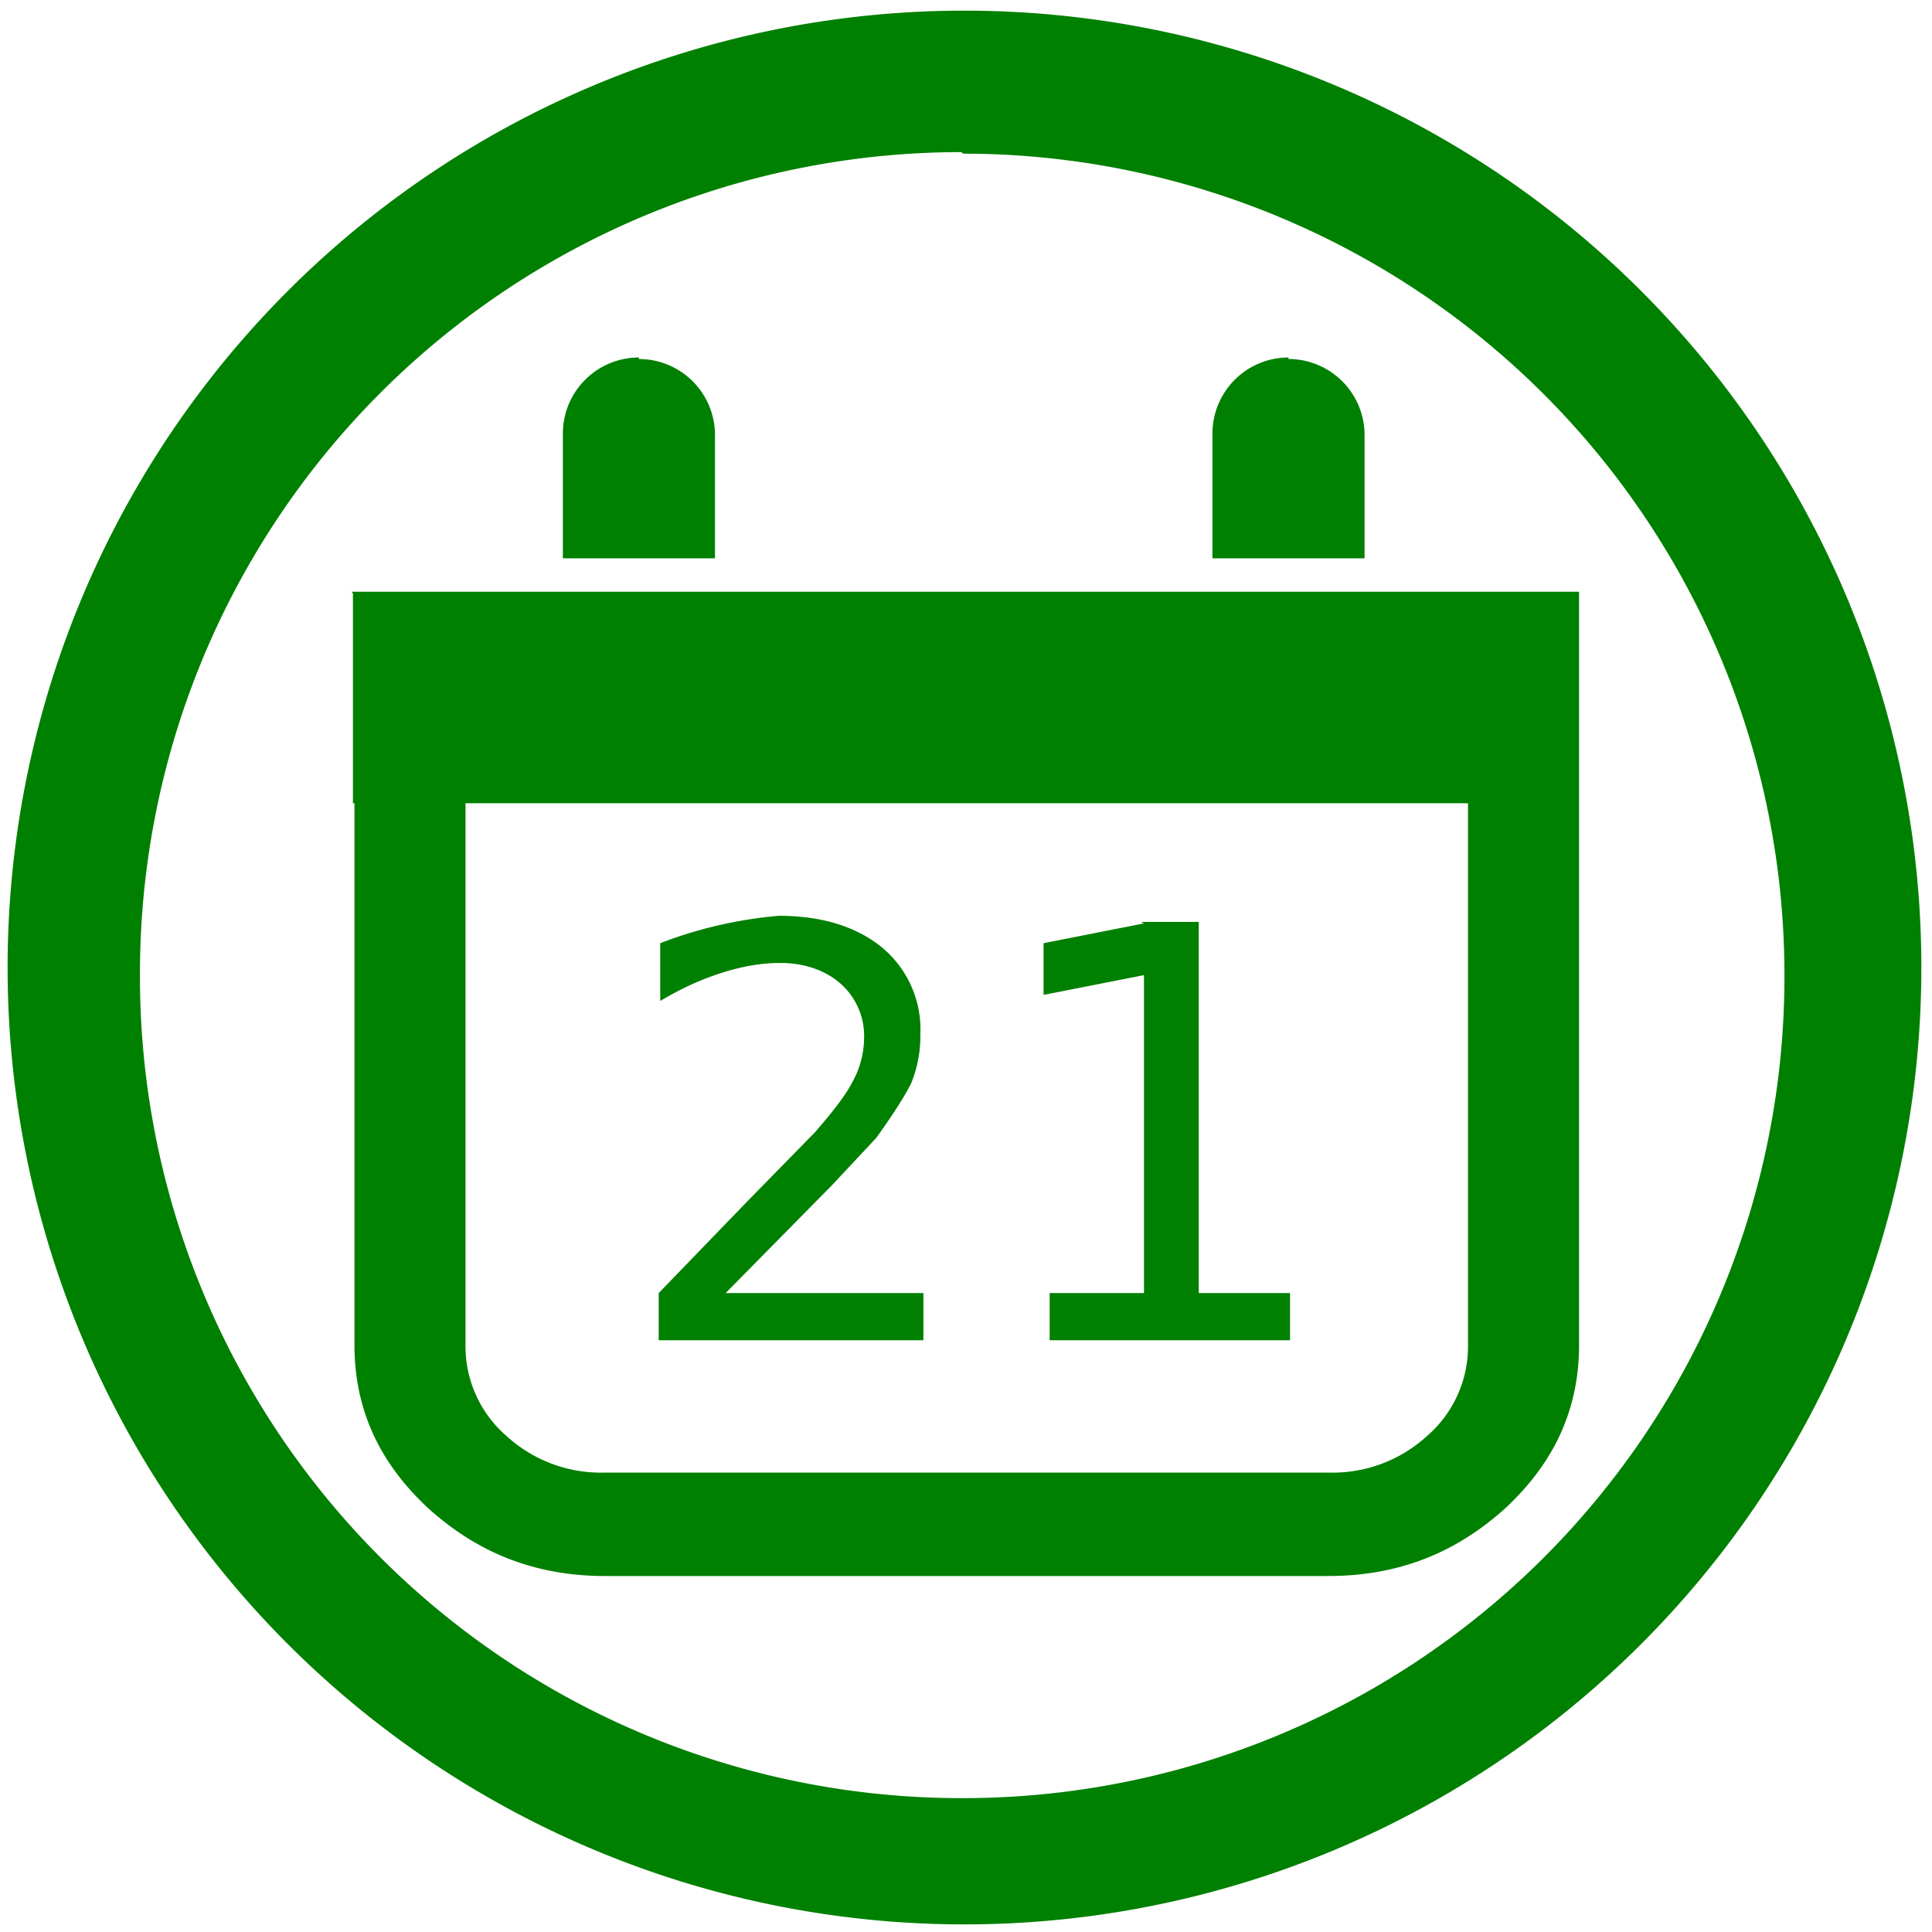<svg xmlns="http://www.w3.org/2000/svg" width="48" height="48" viewBox="0 0 12.7 12.7"><path fill="green" d="M6.34.07a6.29 6.29 0 0 0-6.29 6.3 6.29 6.29 0 0 0 6.3 6.28 6.29 6.29 0 0 0 6.28-6.29A6.29 6.29 0 0 0 6.34.07zm-.01.94a5.4 5.4 0 0 1 5.4 5.4 5.4 5.4 0 0 1-5.4 5.41 5.4 5.4 0 0 1-5.41-5.4A5.4 5.4 0 0 1 6.32 1zM4.2 2.35a.5.5 0 0 0-.5.5v.82h1v-.81a.5.5 0 0 0-.5-.5zm4.27 0a.5.5 0 0 0-.5.5v.82h1v-.81a.5.5 0 0 0-.5-.5zM2.32 3.9v1.38h.01v3.56c0 .42.16.77.48 1.07.33.3.71.45 1.17.45h4.75c.46 0 .84-.15 1.17-.45.32-.3.48-.65.48-1.07V3.89H2.31zm.74 1.38h6.59v3.56a.78.78 0 0 1-.27.6.92.92 0 0 1-.65.24H3.98a.92.92 0 0 1-.65-.24.78.78 0 0 1-.27-.6V5.27zm2.06.74a2.84 2.84 0 0 0-.78.18v.38c.15-.09.29-.15.42-.19.13-.04.25-.06.37-.06.16 0 .3.05.4.14a.46.46 0 0 1 .15.36.6.6 0 0 1-.07.27c-.05.1-.13.2-.25.34l-.46.47-.57.59v.31h1.74v-.31h-1.3l.7-.71.29-.31c.1-.14.18-.26.23-.36a.82.82 0 0 0 .06-.32.7.7 0 0 0-.25-.57c-.17-.14-.4-.21-.68-.21zm2.4.05l-.66.13v.34l.66-.13v2.09H6.9v.31h1.58v-.31h-.6V6.06H7.5z"/></svg>
